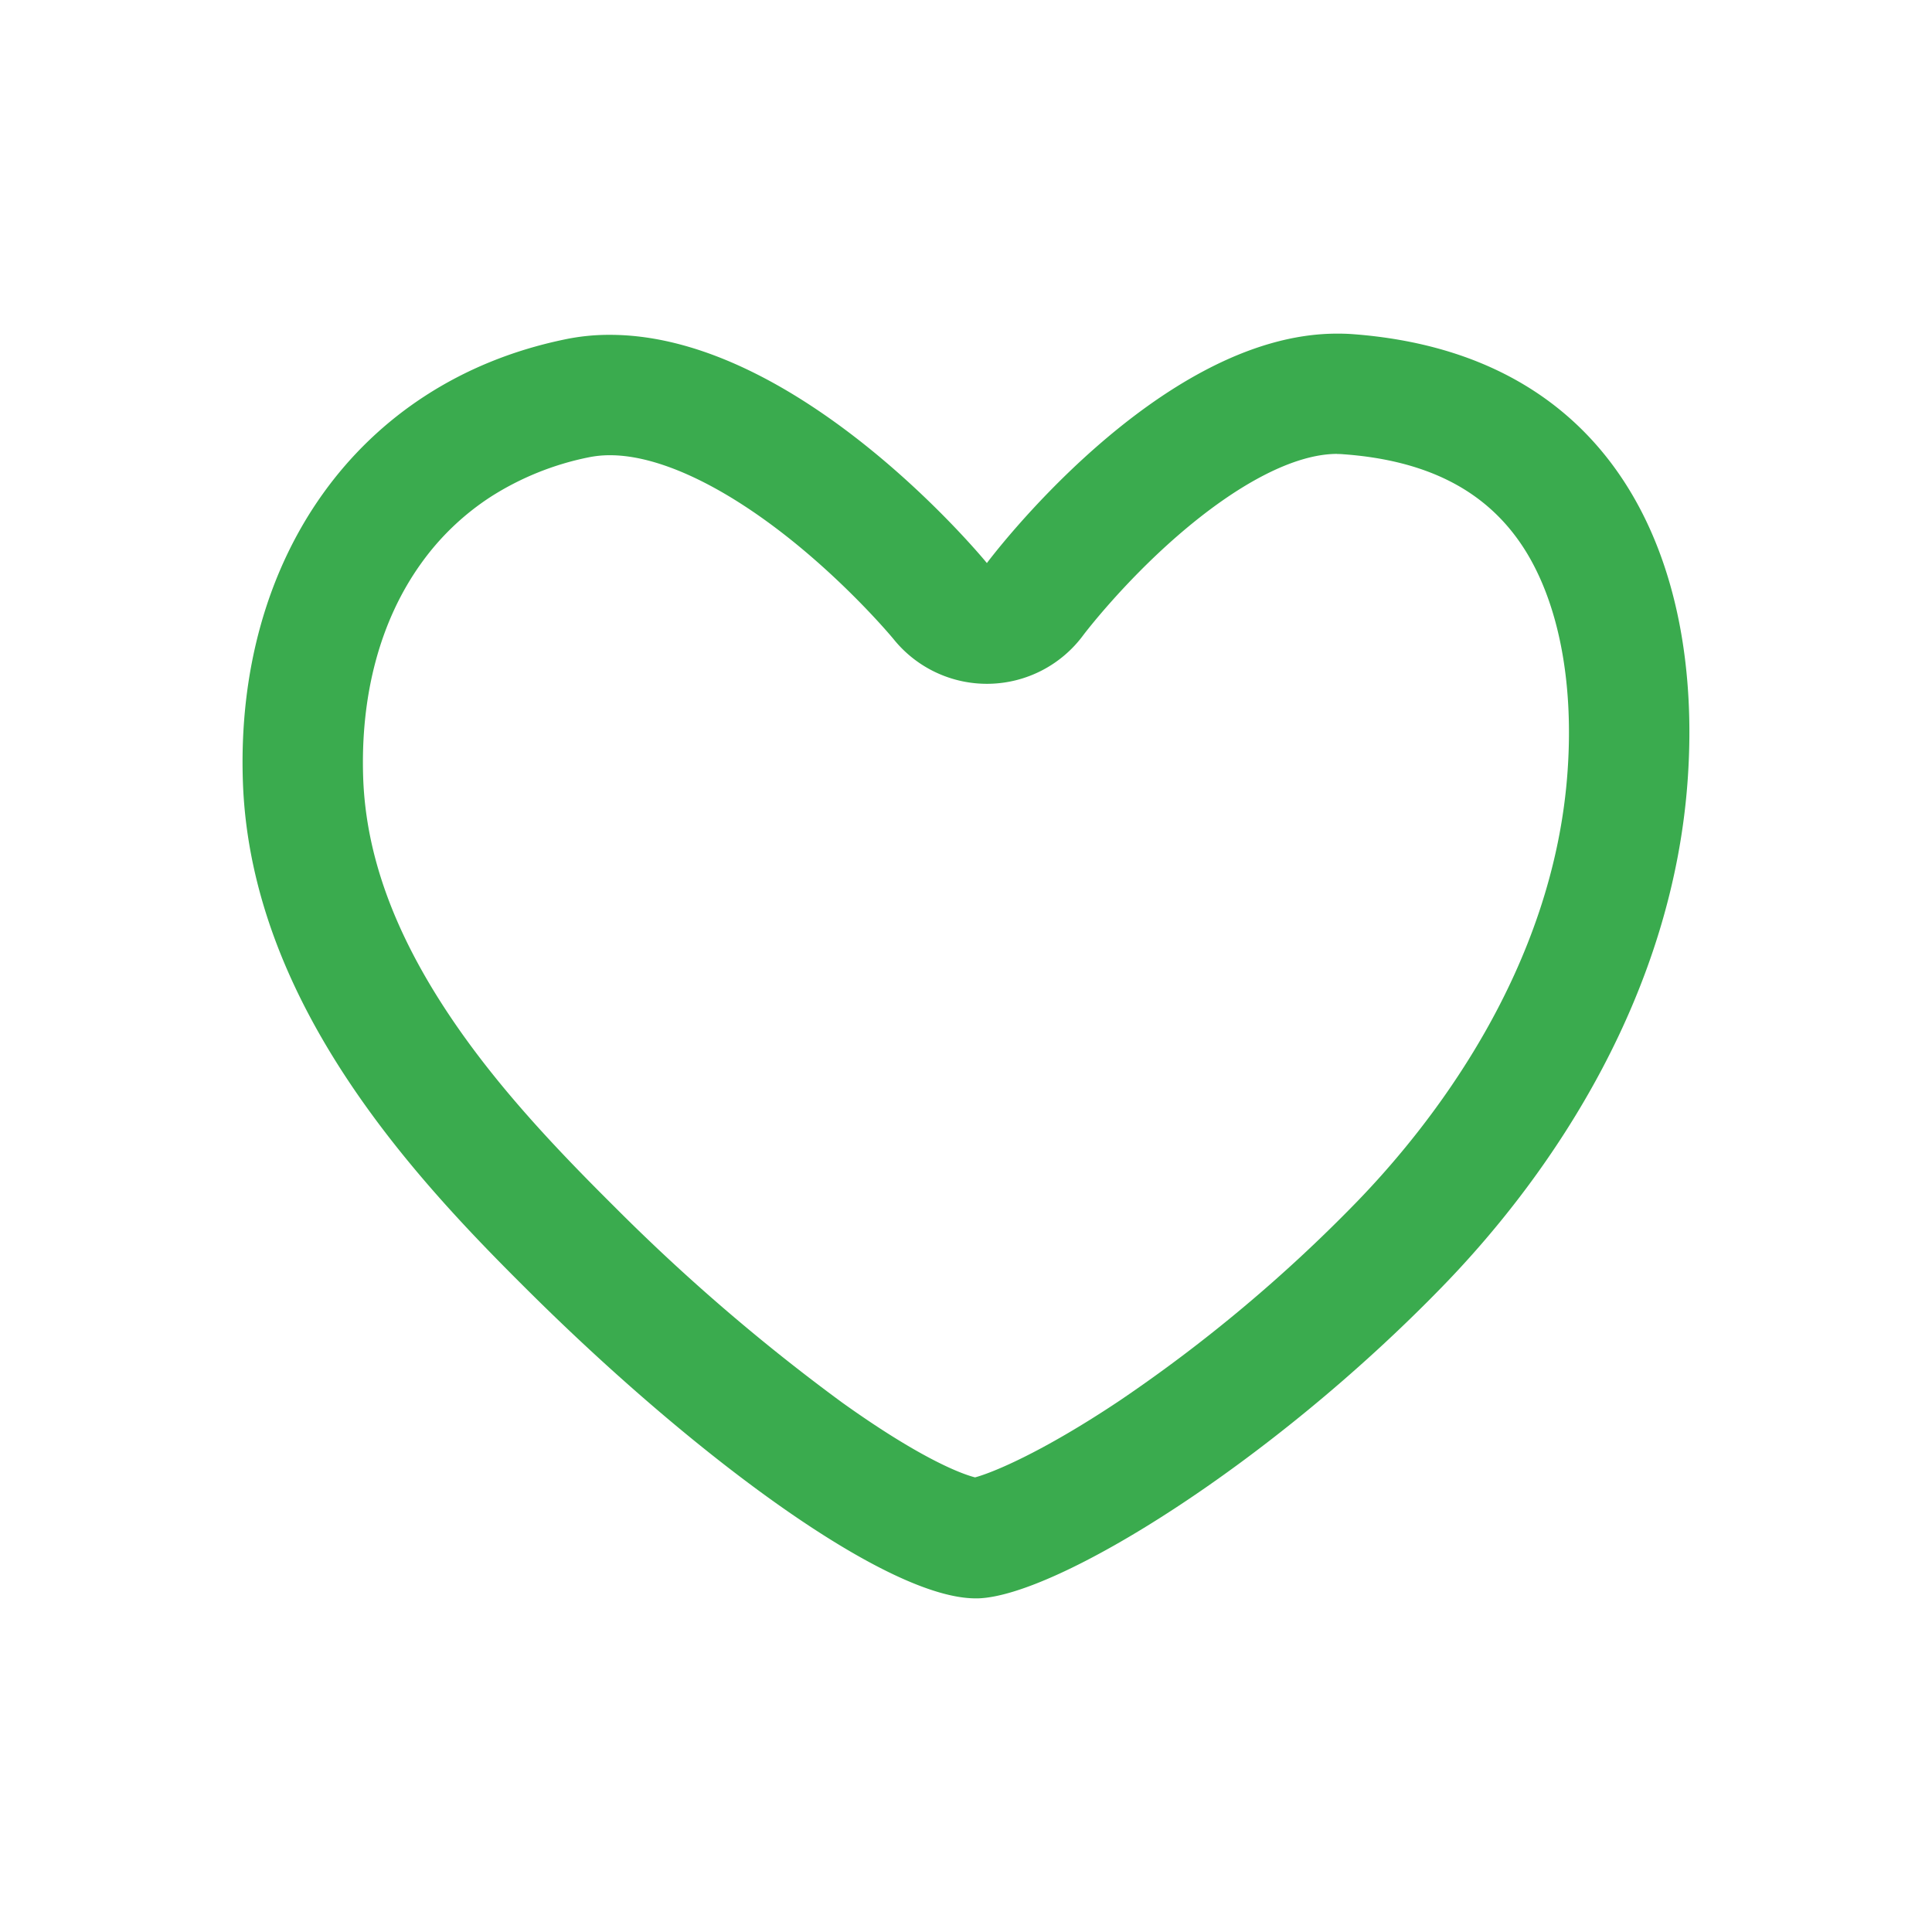 <svg width="16" height="16" viewBox="0 0 16 16" xmlns="http://www.w3.org/2000/svg"><defs><style>@font-face{font-family:ifont;src:url(http://at.alicdn.com/t/font_1442373896_4754455.eot?#iefix) format(&amp;quot;embedded-opentype&amp;quot;),url(http://at.alicdn.com/t/font_1442373896_4754455.woff) format(&amp;quot;woff&amp;quot;),url(http://at.alicdn.com/t/font_1442373896_4754455.ttf) format(&amp;quot;truetype&amp;quot;),url(http://at.alicdn.com/t/font_1442373896_4754455.svg#ifont) format(&amp;quot;svg&amp;quot;)}</style></defs><path d="M11.073 3.76a.46.46 0 0 1 .053.002c.7.051 1.188.305 1.492.775.285.442.415 1.094.365 1.835-.111 1.666-1.145 2.962-1.752 3.587a12.528 12.528 0 0 1-1.958 1.64c-.656.438-1.063.6-1.198.636-.091-.023-.423-.135-1.101-.62a16.183 16.183 0 0 1-1.882-1.618c-.479-.476-.977-.998-1.374-1.594-.454-.681-.686-1.32-.71-1.953-.025-.693.14-1.31.478-1.782a2.14 2.14 0 0 1 .58-.555 2.38 2.38 0 0 1 .806-.325.874.874 0 0 1 .18-.018c.401 0 .934.249 1.498.7.493.395.834.803.851.824a.992.992 0 0 0 1.571-.035c.015-.02.326-.427.778-.82.504-.438.974-.68 1.323-.68m0-.996c-1.486 0-2.9 1.9-2.9 1.9s-1.542-1.89-3.122-1.89a1.79 1.79 0 0 0-.384.04c-1.704.357-2.724 1.819-2.655 3.674.07 1.857 1.473 3.32 2.378 4.218 1.4 1.388 2.964 2.532 3.69 2.532h.02c.65-.02 2.416-1.109 3.847-2.584.928-.955 1.912-2.434 2.031-4.214.12-1.78-.587-3.51-2.779-3.672a1.711 1.711 0 0 0-.126-.004z" fill="#3AAB4E" class="transform-group"/></svg>